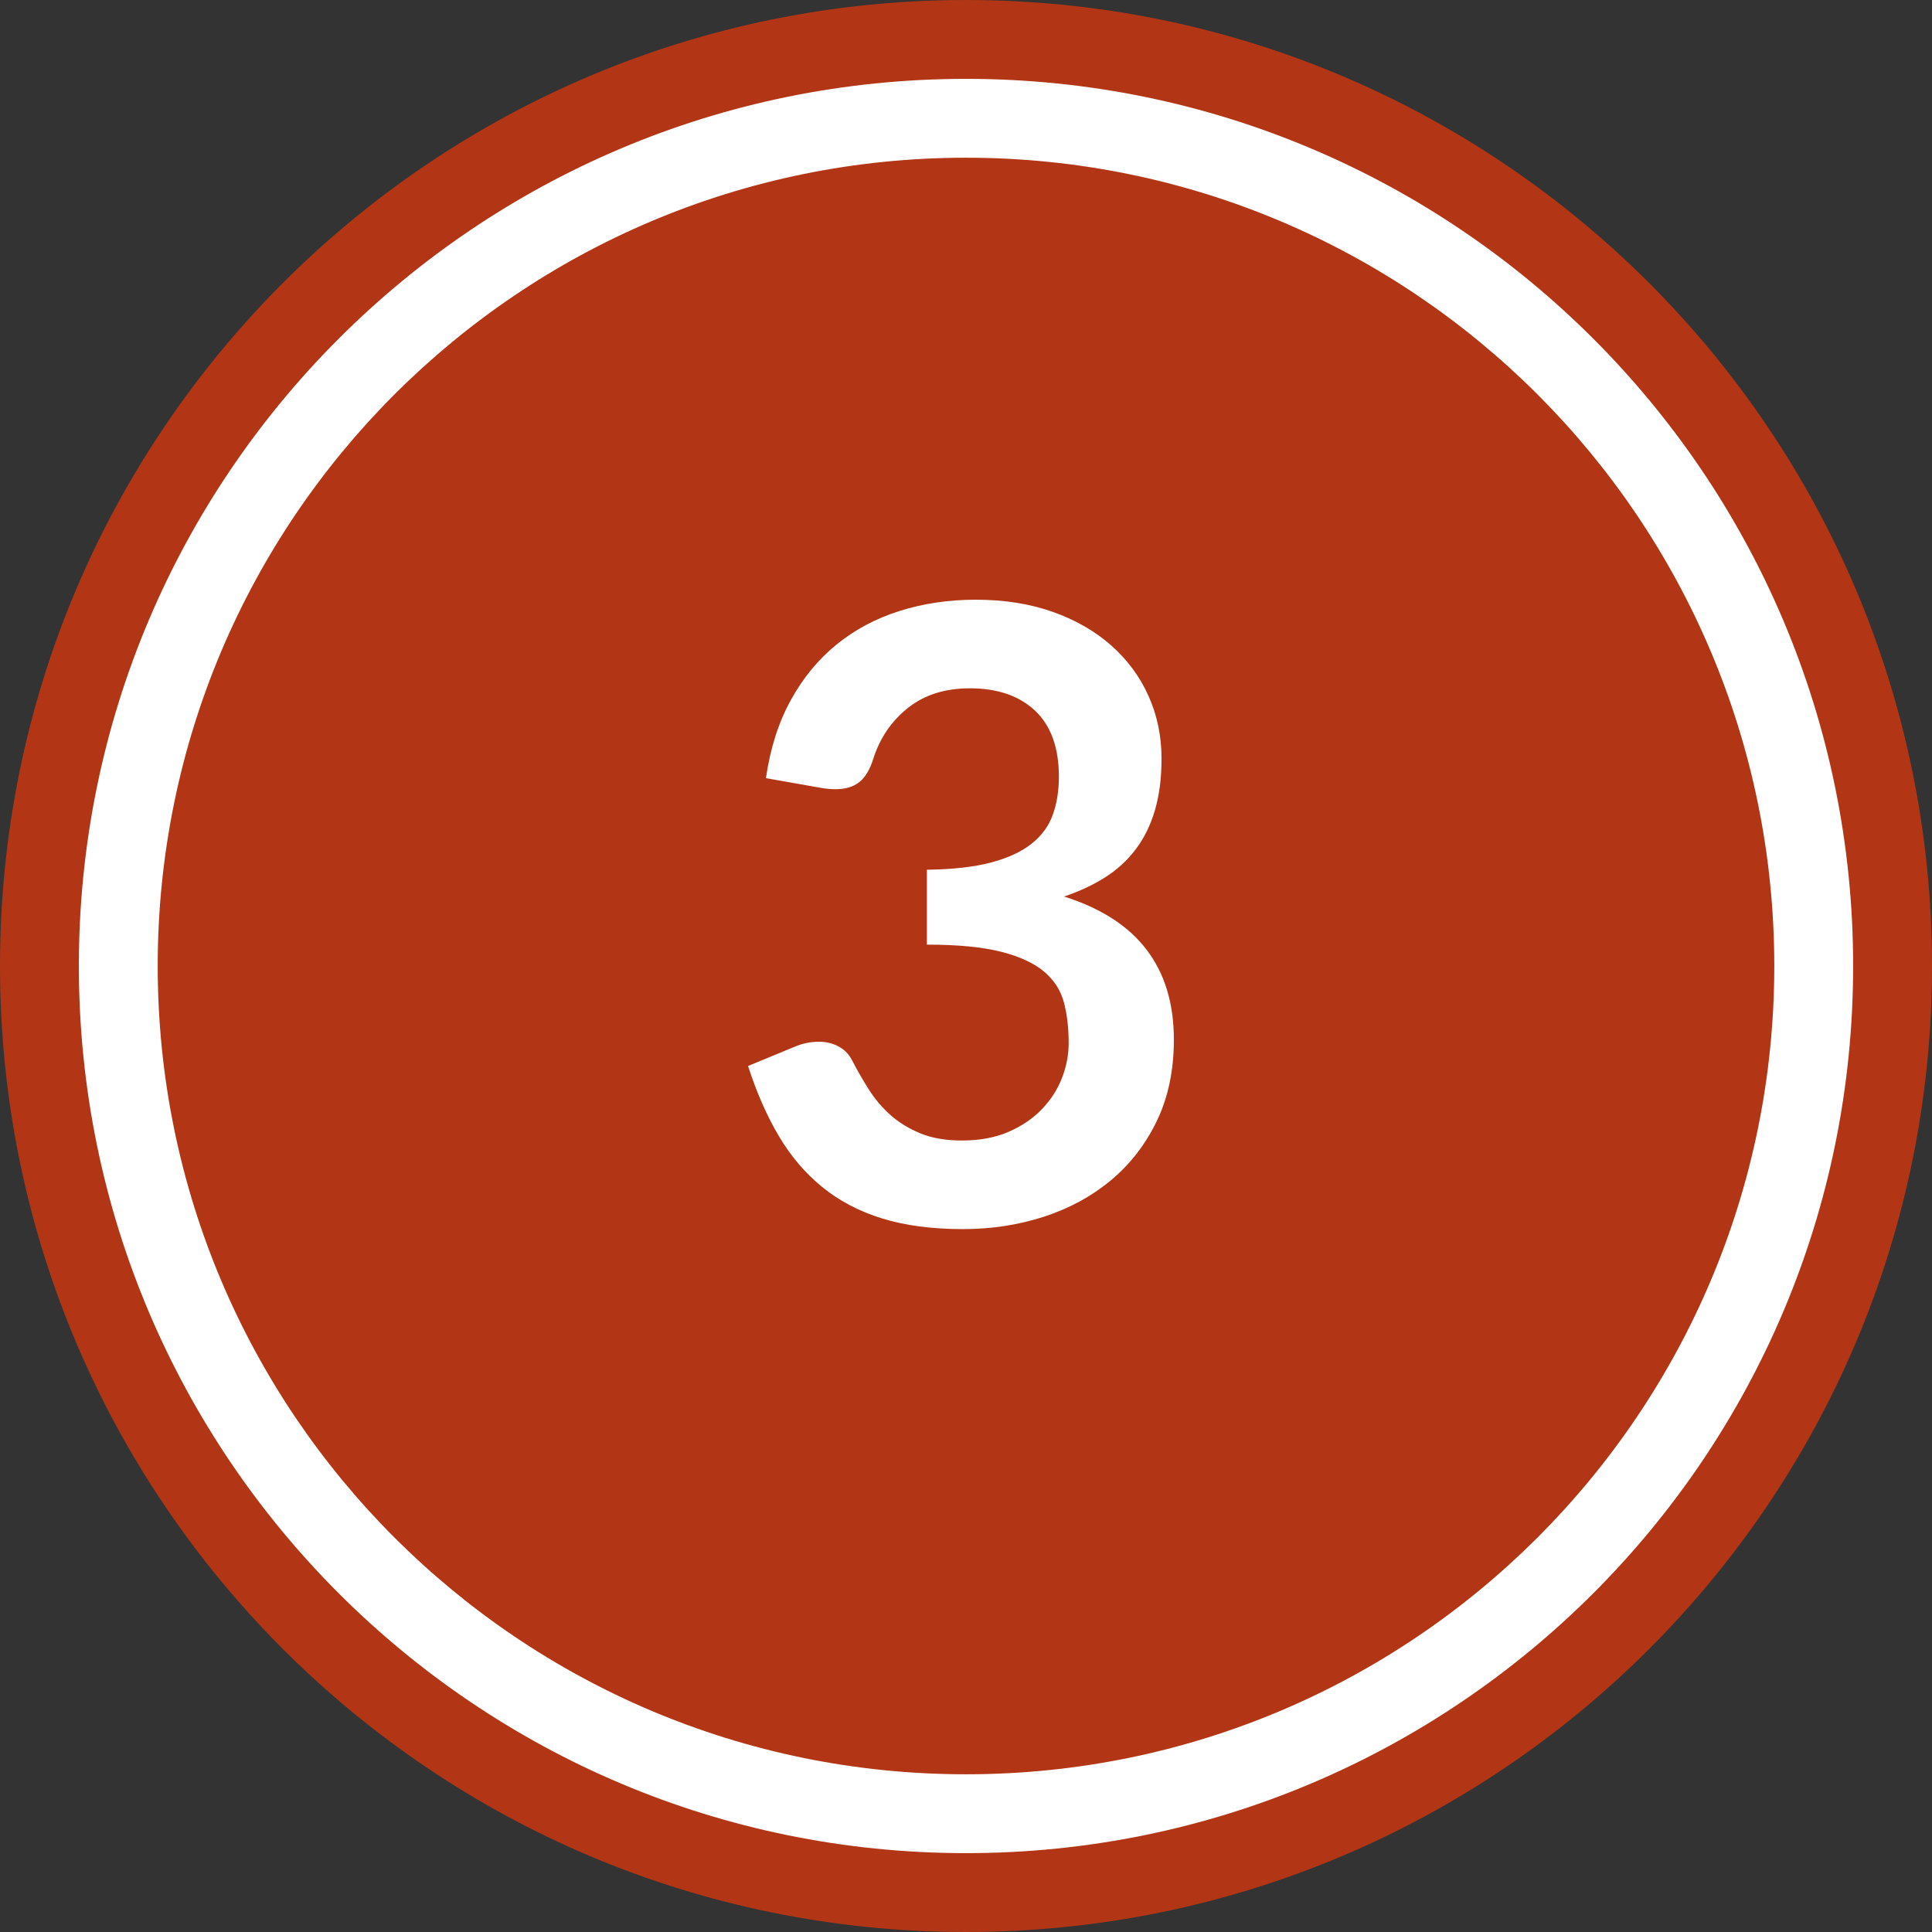 <?xml version="1.0" encoding="UTF-8" standalone="no"?>
<svg width="49px" height="49px" viewBox="0 0 49 49" version="1.1" xmlns="http://www.w3.org/2000/svg" xmlns:xlink="http://www.w3.org/1999/xlink" xmlns:sketch="http://www.bohemiancoding.com/sketch/ns">
    <rect x="0" y="0" width="49" height="49" fill="#333333" stroke="none"/>
    <!-- Generator: Sketch 3.4.4 (17249) - http://www.bohemiancoding.com/sketch -->
    <title>stamp-3</title>
    <desc>Created with Sketch.</desc>
    <defs></defs>
    <g id="Next-Steps" stroke="none" stroke-width="1" fill="none" fill-rule="evenodd" sketch:type="MSPage">
        <g sketch:type="MSArtboardGroup" transform="translate(-124, -467)" id="1">
            <g sketch:type="MSLayerGroup" transform="translate(32, 139)">
                <g id="stamp-3" transform="translate(92, 328)" sketch:type="MSShapeGroup">
                    <path d="M24.5,49 L24.5,49 C10.969,49 0,38.031 0,24.5 C0,10.969 10.969,0 24.5,0 C38.031,0 49,10.969 49,24.5 C49,38.031 38.031,49 24.5,49 L24.5,49 Z" id="Path" fill="#B23615"></path>
                    <path d="M24.5,45 L24.5,45 C35.822,45 45,35.822 45,24.5 C45,13.178 35.822,4 24.5,4 C13.178,4 4,13.178 4,24.5 C4,35.822 13.178,45 24.5,45 L24.5,45 Z M24.5,47 L24.5,47 C12.074,47 2,36.926 2,24.5 C2,12.074 12.074,2 24.5,2 C36.926,2 47,12.074 47,24.5 C47,36.926 36.926,47 24.5,47 L24.5,47 Z" id="Shape" fill="#FFFFFF"></path>
                    <path d="M24.75,15.21 C25.47,15.21 26.12,15.313 26.699,15.518 C27.279,15.723 27.774,16.008 28.184,16.371 C28.595,16.735 28.91,17.162 29.129,17.651 C29.349,18.141 29.459,18.67 29.459,19.239 C29.459,19.736 29.403,20.173 29.291,20.551 C29.18,20.929 29.018,21.258 28.805,21.539 C28.593,21.82 28.334,22.058 28.028,22.252 C27.722,22.446 27.374,22.608 26.986,22.738 C27.922,23.033 28.62,23.483 29.081,24.088 C29.542,24.693 29.772,25.452 29.772,26.367 C29.772,27.144 29.628,27.832 29.34,28.43 C29.052,29.027 28.663,29.529 28.174,29.936 C27.684,30.343 27.117,30.651 26.473,30.86 C25.828,31.068 25.146,31.173 24.426,31.173 C23.641,31.173 22.957,31.083 22.374,30.903 C21.791,30.723 21.283,30.456 20.851,30.104 C20.419,29.751 20.052,29.319 19.75,28.808 C19.447,28.296 19.188,27.706 18.972,27.036 L20.149,26.55 C20.351,26.464 20.556,26.421 20.765,26.421 C20.952,26.421 21.119,26.46 21.267,26.54 C21.415,26.619 21.528,26.734 21.607,26.885 C21.737,27.137 21.879,27.386 22.034,27.63 C22.189,27.875 22.374,28.093 22.59,28.284 C22.806,28.475 23.06,28.629 23.351,28.748 C23.643,28.867 23.99,28.926 24.394,28.926 C24.847,28.926 25.243,28.853 25.582,28.705 C25.92,28.557 26.203,28.365 26.429,28.127 C26.656,27.89 26.825,27.625 26.937,27.333 C27.049,27.042 27.104,26.748 27.104,26.453 C27.104,26.079 27.065,25.739 26.986,25.433 C26.906,25.127 26.741,24.866 26.489,24.65 C26.237,24.434 25.875,24.264 25.403,24.142 C24.932,24.02 24.3,23.958 23.508,23.958 L23.508,22.058 C24.163,22.05 24.707,21.989 25.139,21.874 C25.571,21.759 25.915,21.599 26.17,21.393 C26.426,21.188 26.604,20.942 26.705,20.654 C26.806,20.366 26.856,20.049 26.856,19.703 C26.856,18.962 26.654,18.402 26.251,18.024 C25.848,17.646 25.297,17.457 24.599,17.457 C23.965,17.457 23.44,17.624 23.022,17.959 C22.604,18.294 22.313,18.724 22.147,19.25 C22.061,19.523 21.942,19.719 21.791,19.838 C21.64,19.957 21.442,20.016 21.197,20.016 C21.082,20.016 20.959,20.006 20.83,19.984 L19.426,19.736 C19.534,18.987 19.742,18.33 20.052,17.765 C20.362,17.199 20.749,16.728 21.213,16.35 C21.677,15.972 22.21,15.687 22.811,15.497 C23.413,15.306 24.059,15.21 24.75,15.21 L24.75,15.21 Z" id="3" fill="#FFFFFF"></path>
                </g>
            </g>
        </g>
    </g>
</svg>
